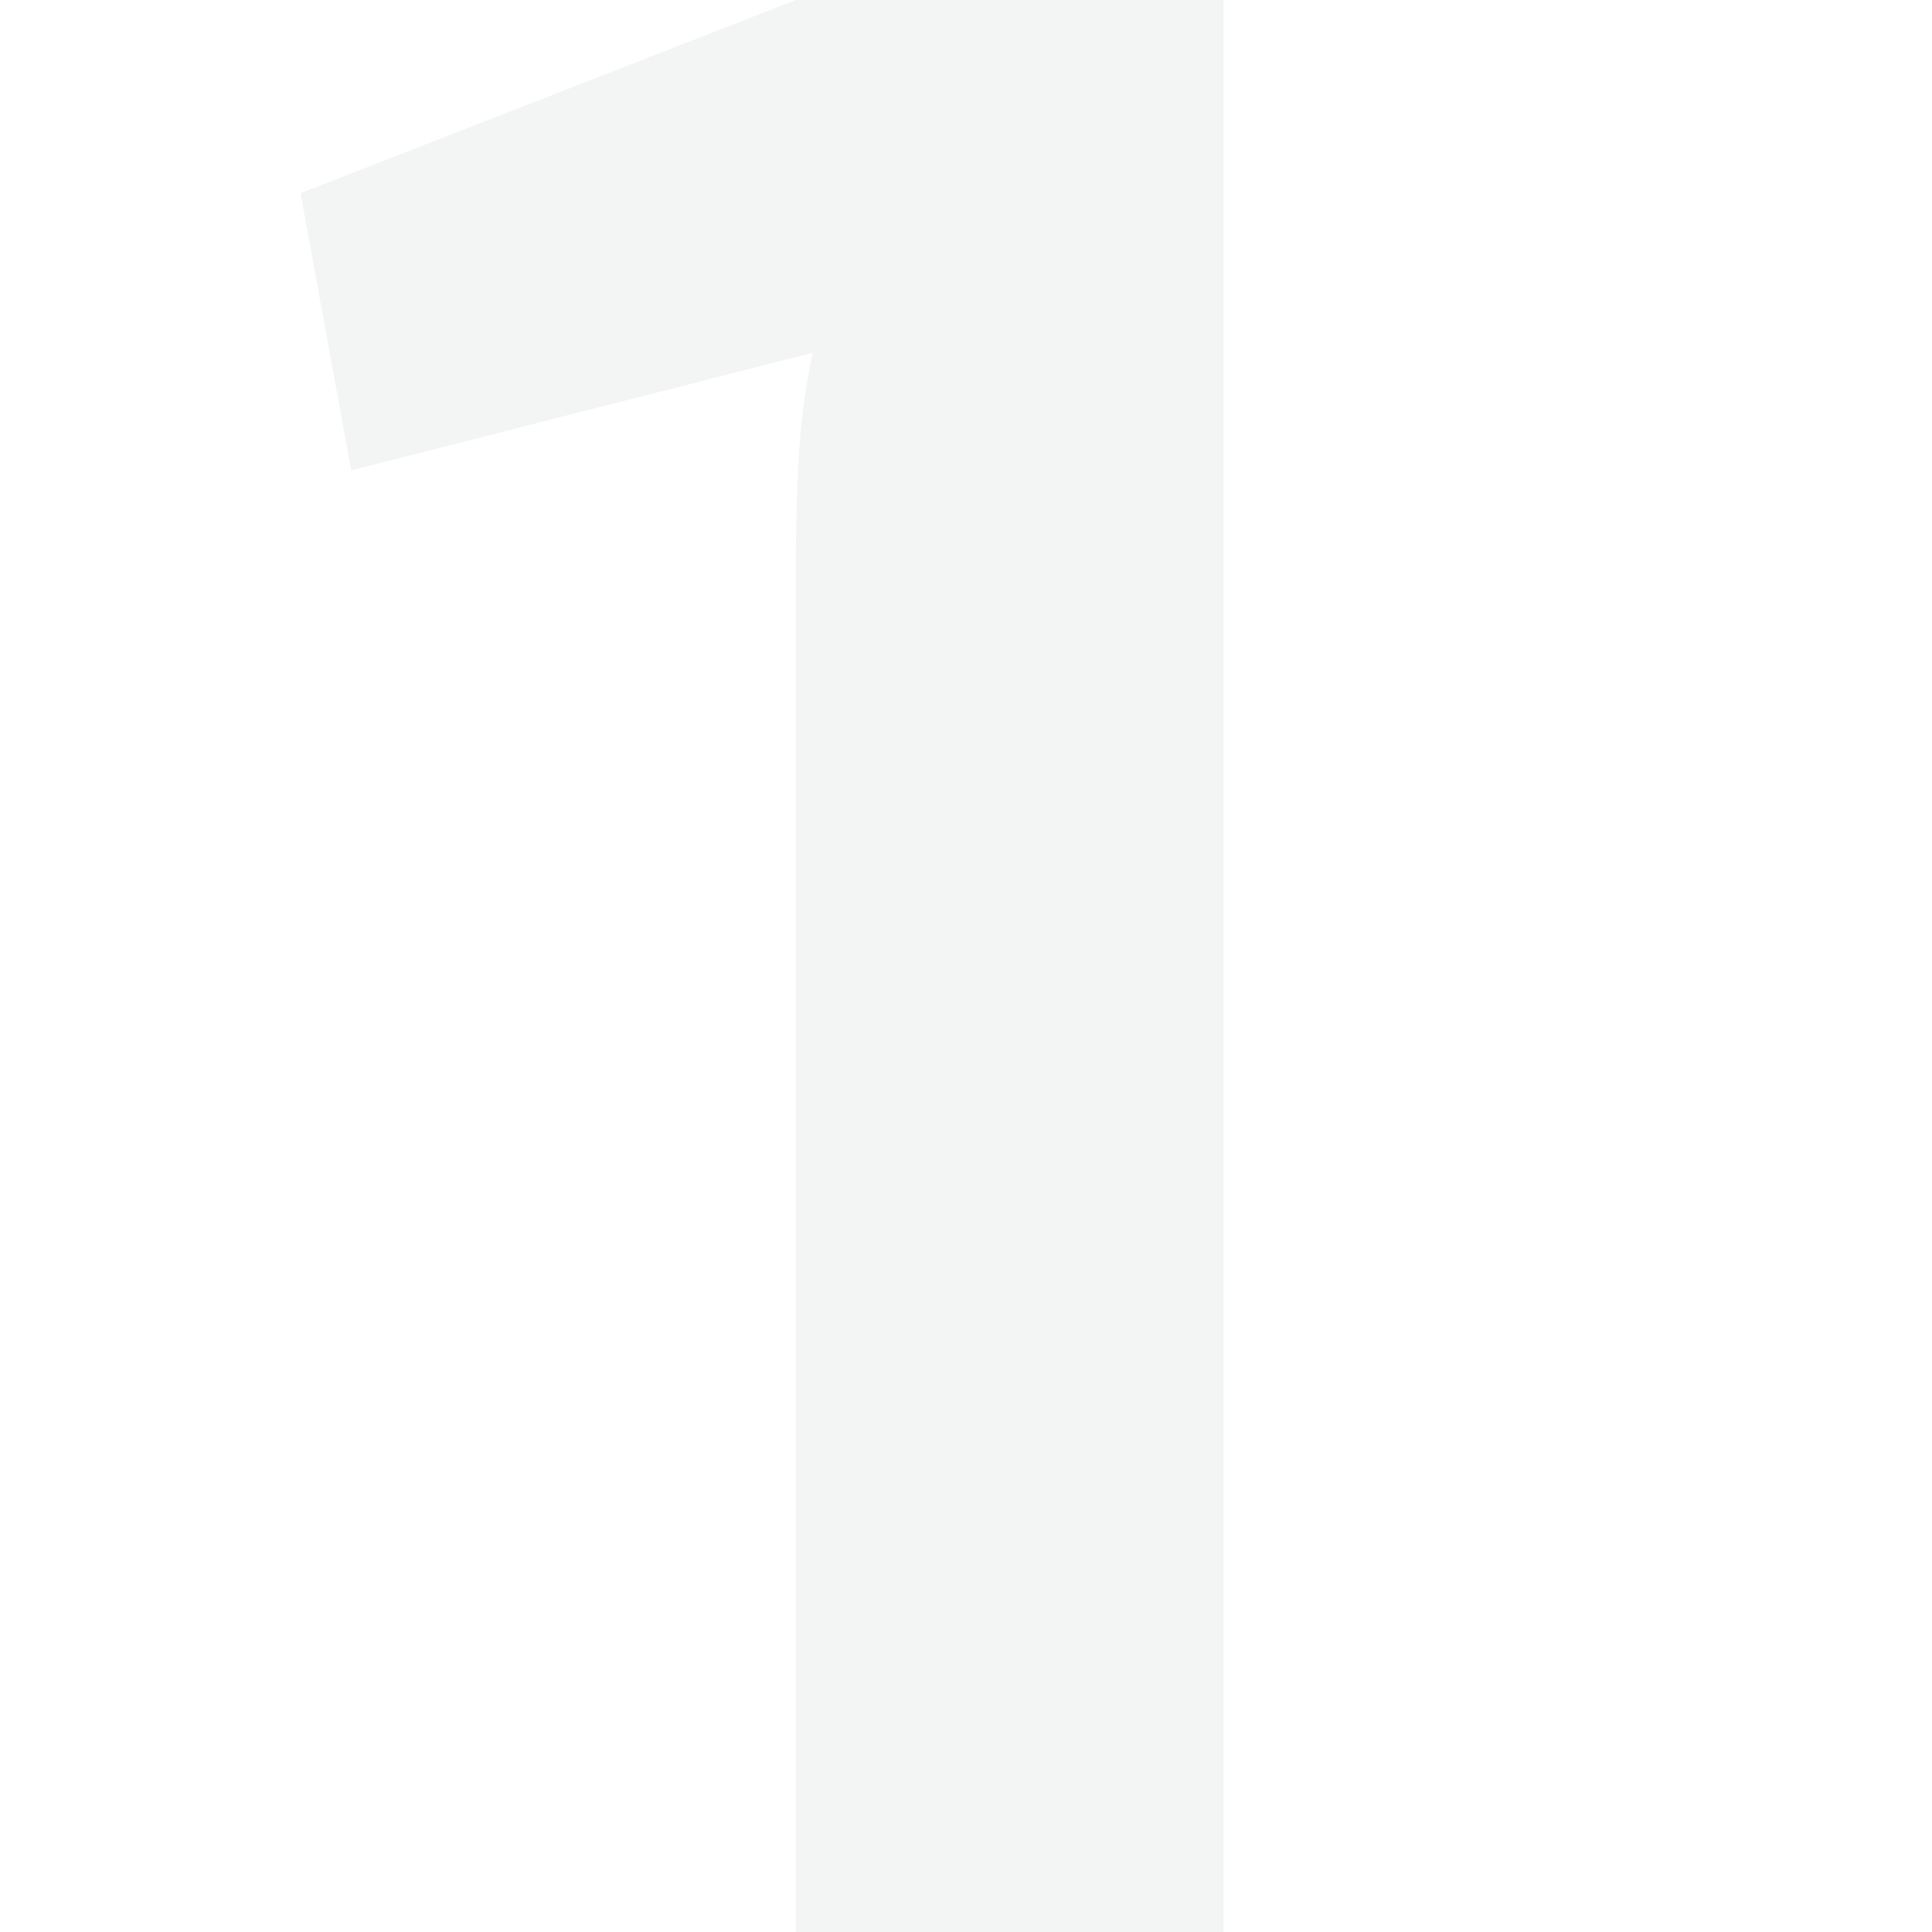 <svg width="90" height="90" viewBox="0 0 90 90" fill="none" xmlns="http://www.w3.org/2000/svg">
<path opacity="0.05" d="M57 0V90H37.073V26.217C37.073 24.565 37.117 22.956 37.204 21.391C37.292 19.739 37.51 18.087 37.86 16.435L16.36 21.913L14 9L37.073 0H57Z" fill="#0C1618"/>
</svg>
